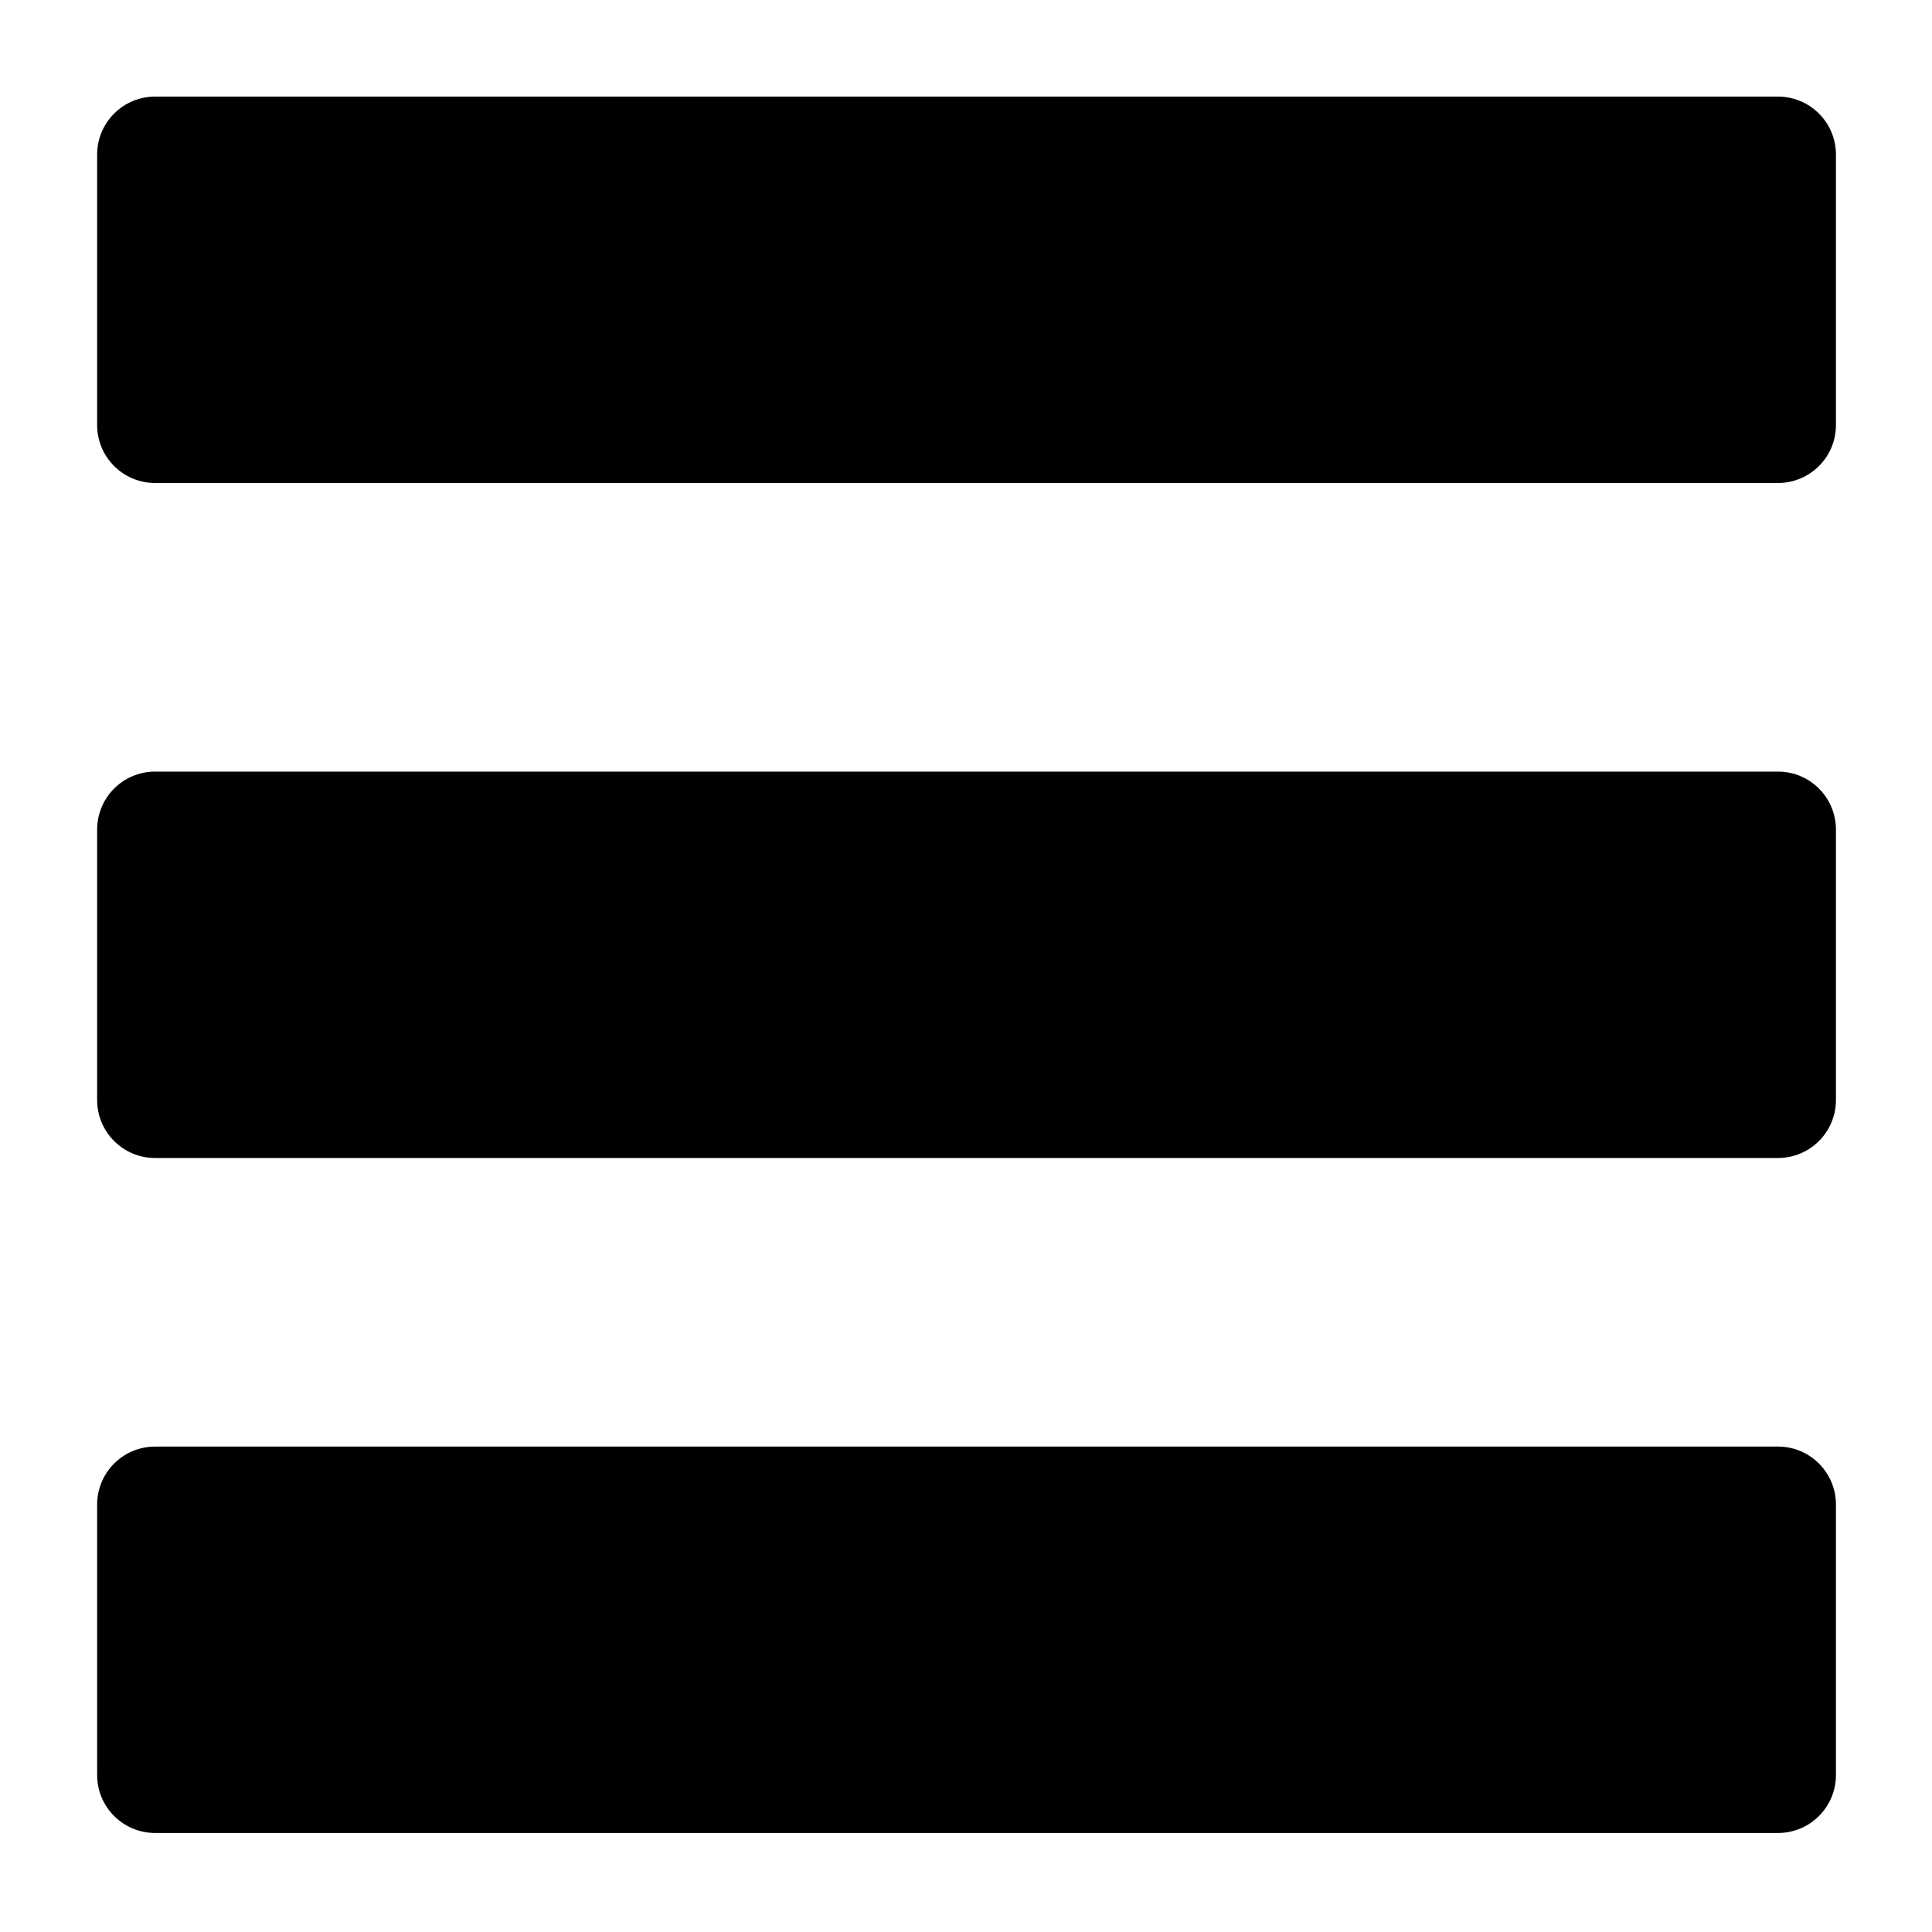 <svg xmlns="http://www.w3.org/2000/svg" xmlns:xlink="http://www.w3.org/1999/xlink" version="1.1" x="0px" y="0px" viewBox="0 0 100 100" enable-background="new 0 0 100 100" xml:space="preserve">
    <g>
        <path d="M92.028,25h-84c-1.657,0-3-1.343-3-3V8c0-1.657,1.343-3,3-3h84c1.657,0,3,1.343,3,3v14C95.028,23.657,93.685,25,92.028,25z   "/>
    </g>
    <g>
        <path d="M92.028,59.938h-84c-1.657,0-3-1.343-3-3v-14c0-1.657,1.343-3,3-3h84c1.657,0,3,1.343,3,3v14   C95.028,58.594,93.685,59.938,92.028,59.938z"/>
    </g>
    <g>
        <path d="M92.028,94.875h-84c-1.657,0-3-1.343-3-3v-14c0-1.657,1.343-3,3-3h84c1.657,0,3,1.343,3,3v14   C95.028,93.532,93.685,94.875,92.028,94.875z"/>
    </g>
</svg>